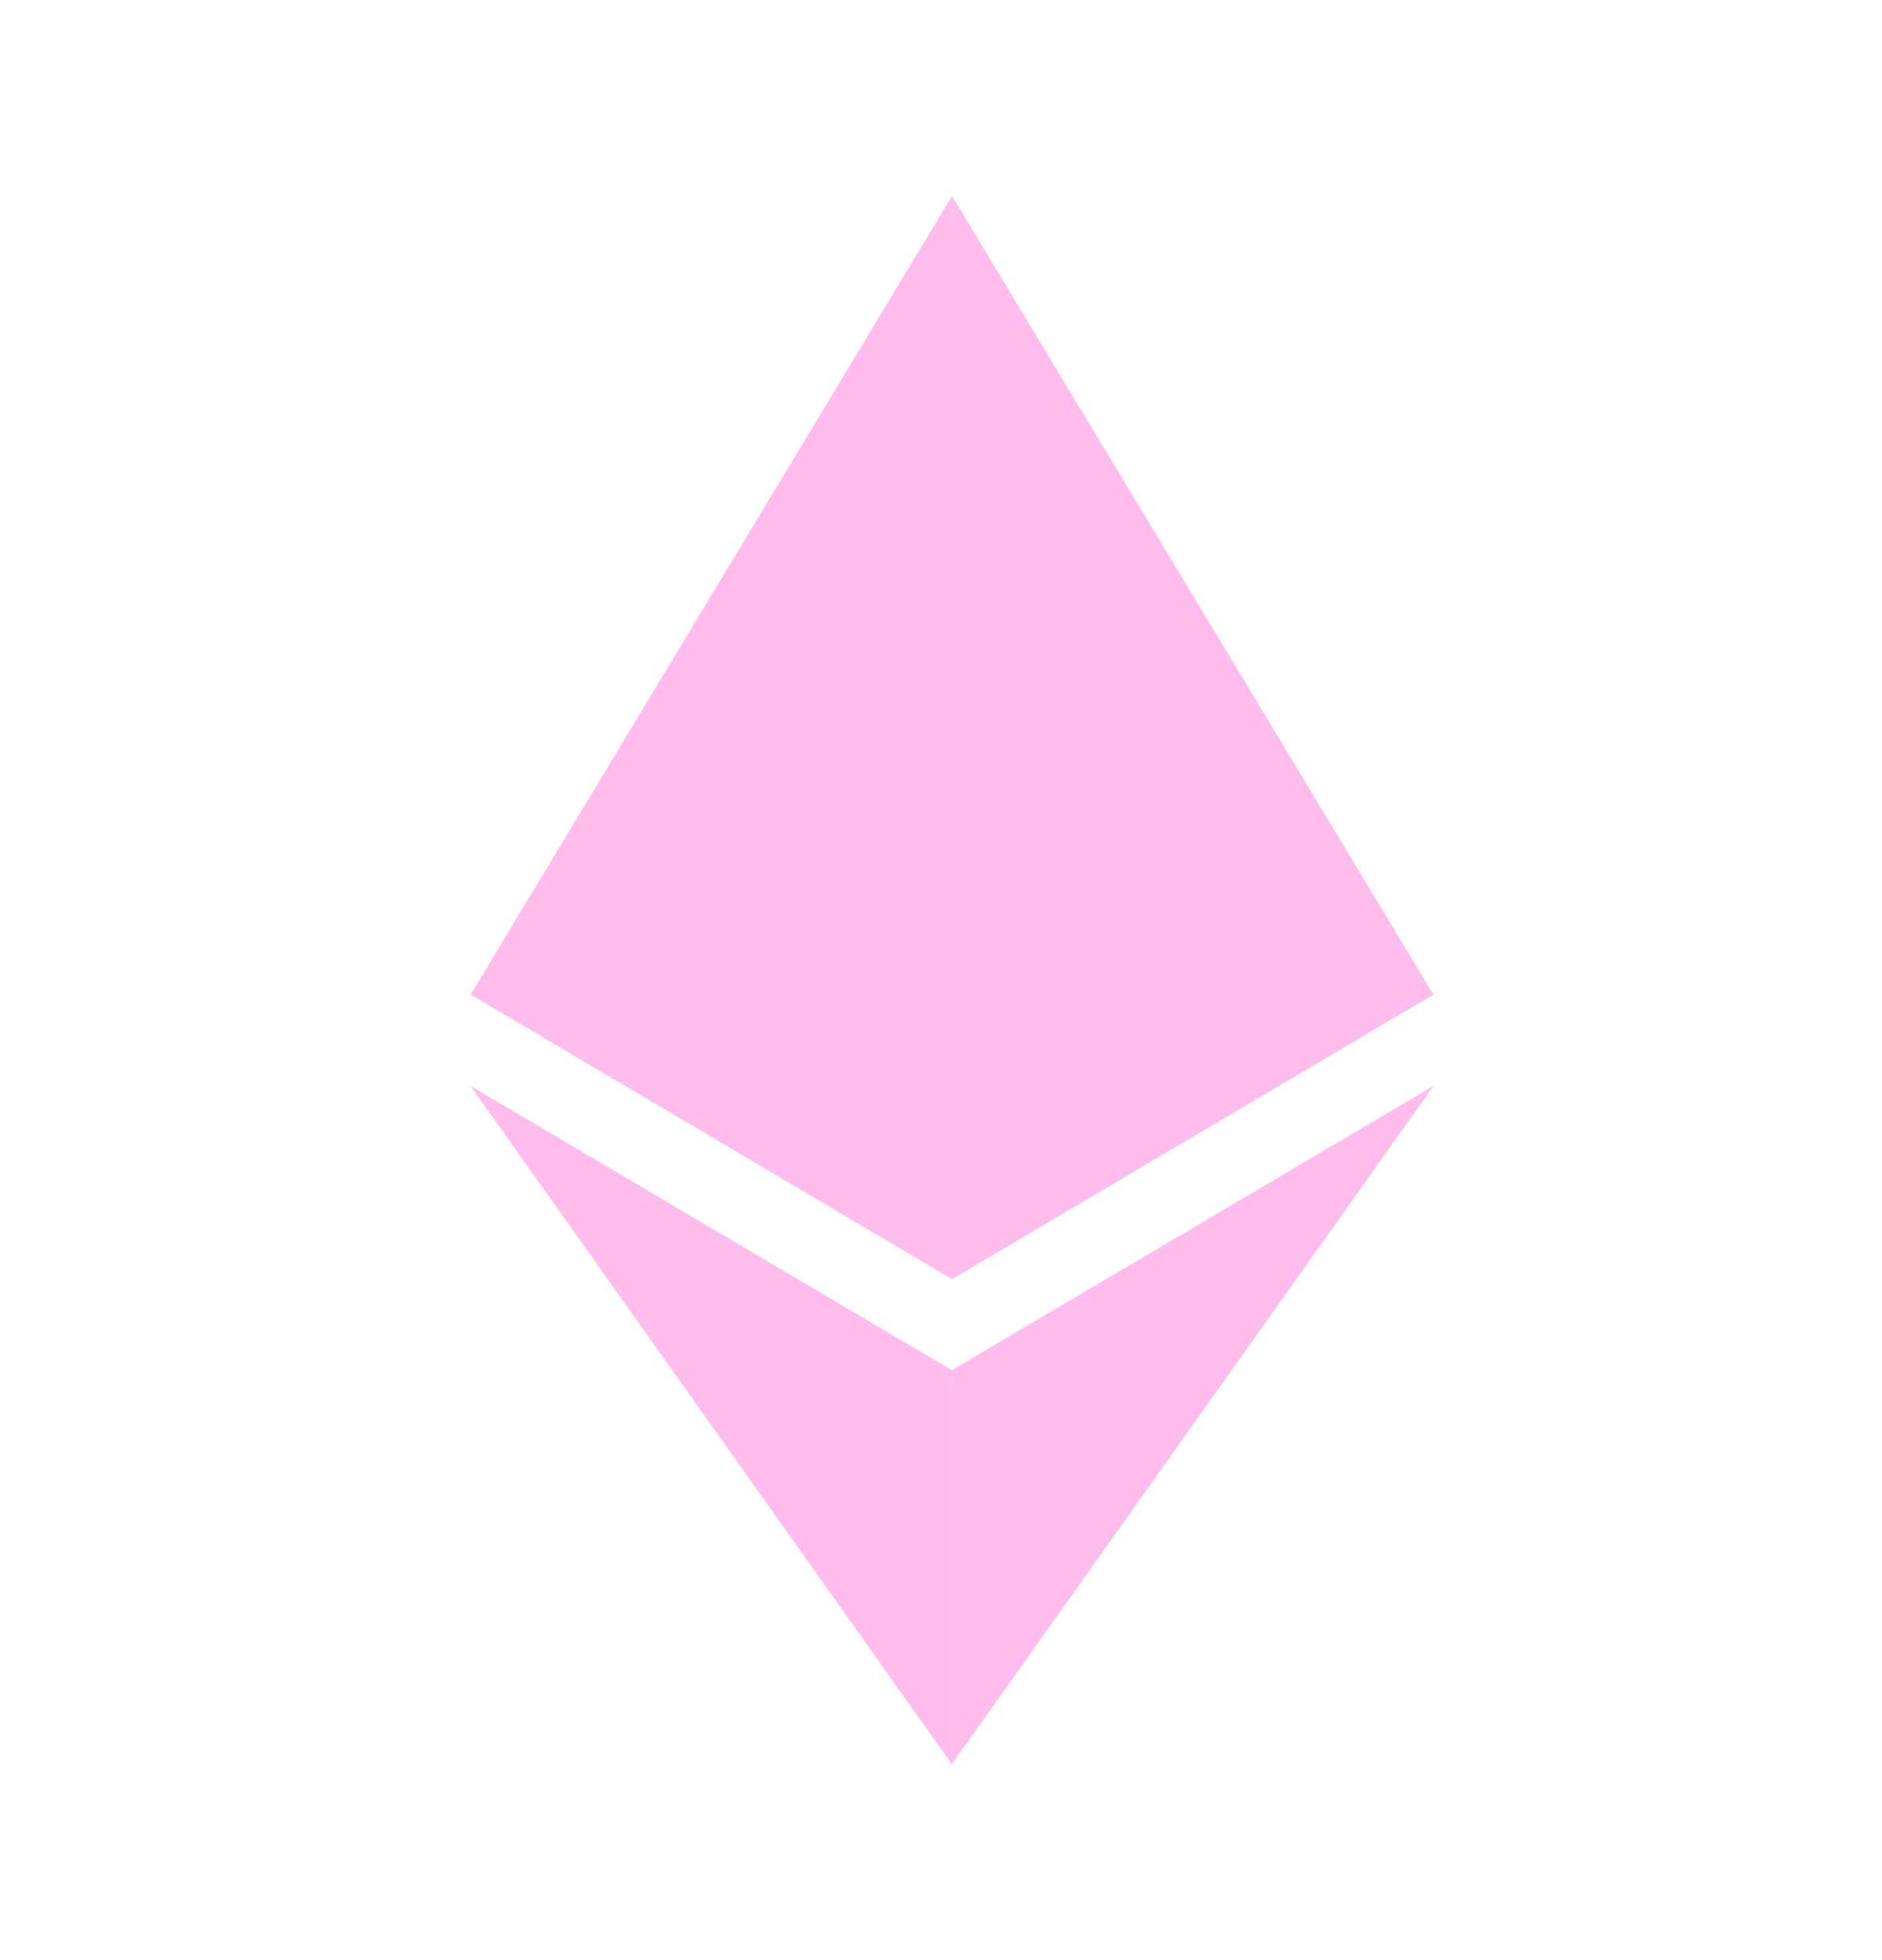 <svg width="24" height="25" viewBox="0 0 24 25" fill="#FFBCEC" xmlns="http://www.w3.org/2000/svg">
    <path d="M12.141 2.5V9.895V16.314L18.279 12.685L12.141 2.5Z" />
    <path d="M6 13.85L12.138 22.5V17.476L6 13.85Z" />
    <path d="M12.138 17.476V22.5L18.281 13.85L12.138 17.476Z" />
    <path d="M6.002 12.685L12.141 16.314V9.895V2.5L6.002 12.685Z" />
</svg>